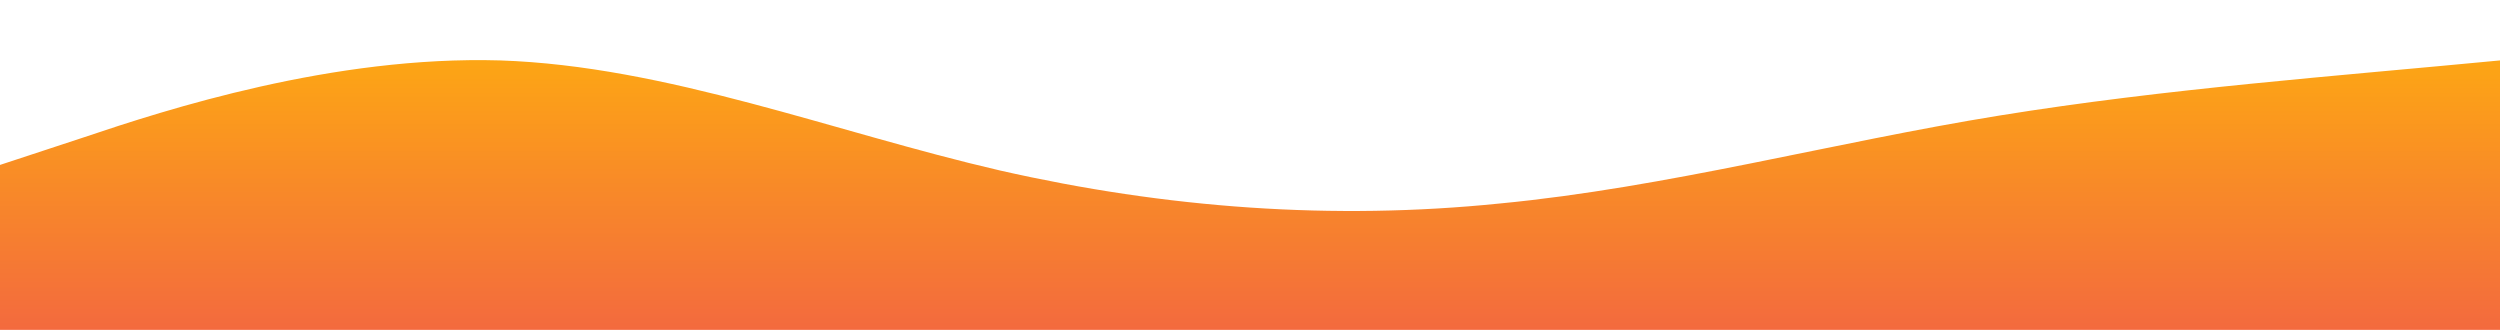 <?xml version="1.0" standalone="no"?>
<svg xmlns:xlink="http://www.w3.org/1999/xlink" id="wave" style="transform:rotate(0deg); transition: 0.3s" viewBox="0 0 1440 190" version="1.1" xmlns="http://www.w3.org/2000/svg"><defs><linearGradient id="sw-gradient-0" x1="0" x2="0" y1="1" y2="0"><stop stop-color="rgba(243, 106, 62, 1)" offset="0%"/><stop stop-color="rgba(255, 179, 11, 1)" offset="100%"/></linearGradient></defs><path style="transform:translate(0, 0px); opacity:1" fill="url(#sw-gradient-0)" d="M0,95L48,79.2C96,63,192,32,288,34.8C384,38,480,76,576,98.2C672,120,768,127,864,117.2C960,108,1056,82,1152,66.5C1248,51,1344,44,1440,34.8C1536,25,1632,13,1728,31.7C1824,51,1920,101,2016,123.5C2112,146,2208,139,2304,133C2400,127,2496,120,2592,107.7C2688,95,2784,76,2880,60.2C2976,44,3072,32,3168,22.2C3264,13,3360,6,3456,12.7C3552,19,3648,38,3744,53.8C3840,70,3936,82,4032,95C4128,108,4224,120,4320,114C4416,108,4512,82,4608,79.2C4704,76,4800,95,4896,91.8C4992,89,5088,63,5184,57C5280,51,5376,63,5472,85.5C5568,108,5664,139,5760,148.8C5856,158,5952,146,6048,142.5C6144,139,6240,146,6336,142.5C6432,139,6528,127,6624,101.3C6720,76,6816,38,6864,19L6912,0L6912,190L6864,190C6816,190,6720,190,6624,190C6528,190,6432,190,6336,190C6240,190,6144,190,6048,190C5952,190,5856,190,5760,190C5664,190,5568,190,5472,190C5376,190,5280,190,5184,190C5088,190,4992,190,4896,190C4800,190,4704,190,4608,190C4512,190,4416,190,4320,190C4224,190,4128,190,4032,190C3936,190,3840,190,3744,190C3648,190,3552,190,3456,190C3360,190,3264,190,3168,190C3072,190,2976,190,2880,190C2784,190,2688,190,2592,190C2496,190,2400,190,2304,190C2208,190,2112,190,2016,190C1920,190,1824,190,1728,190C1632,190,1536,190,1440,190C1344,190,1248,190,1152,190C1056,190,960,190,864,190C768,190,672,190,576,190C480,190,384,190,288,190C192,190,96,190,48,190L0,190Z"/></svg>